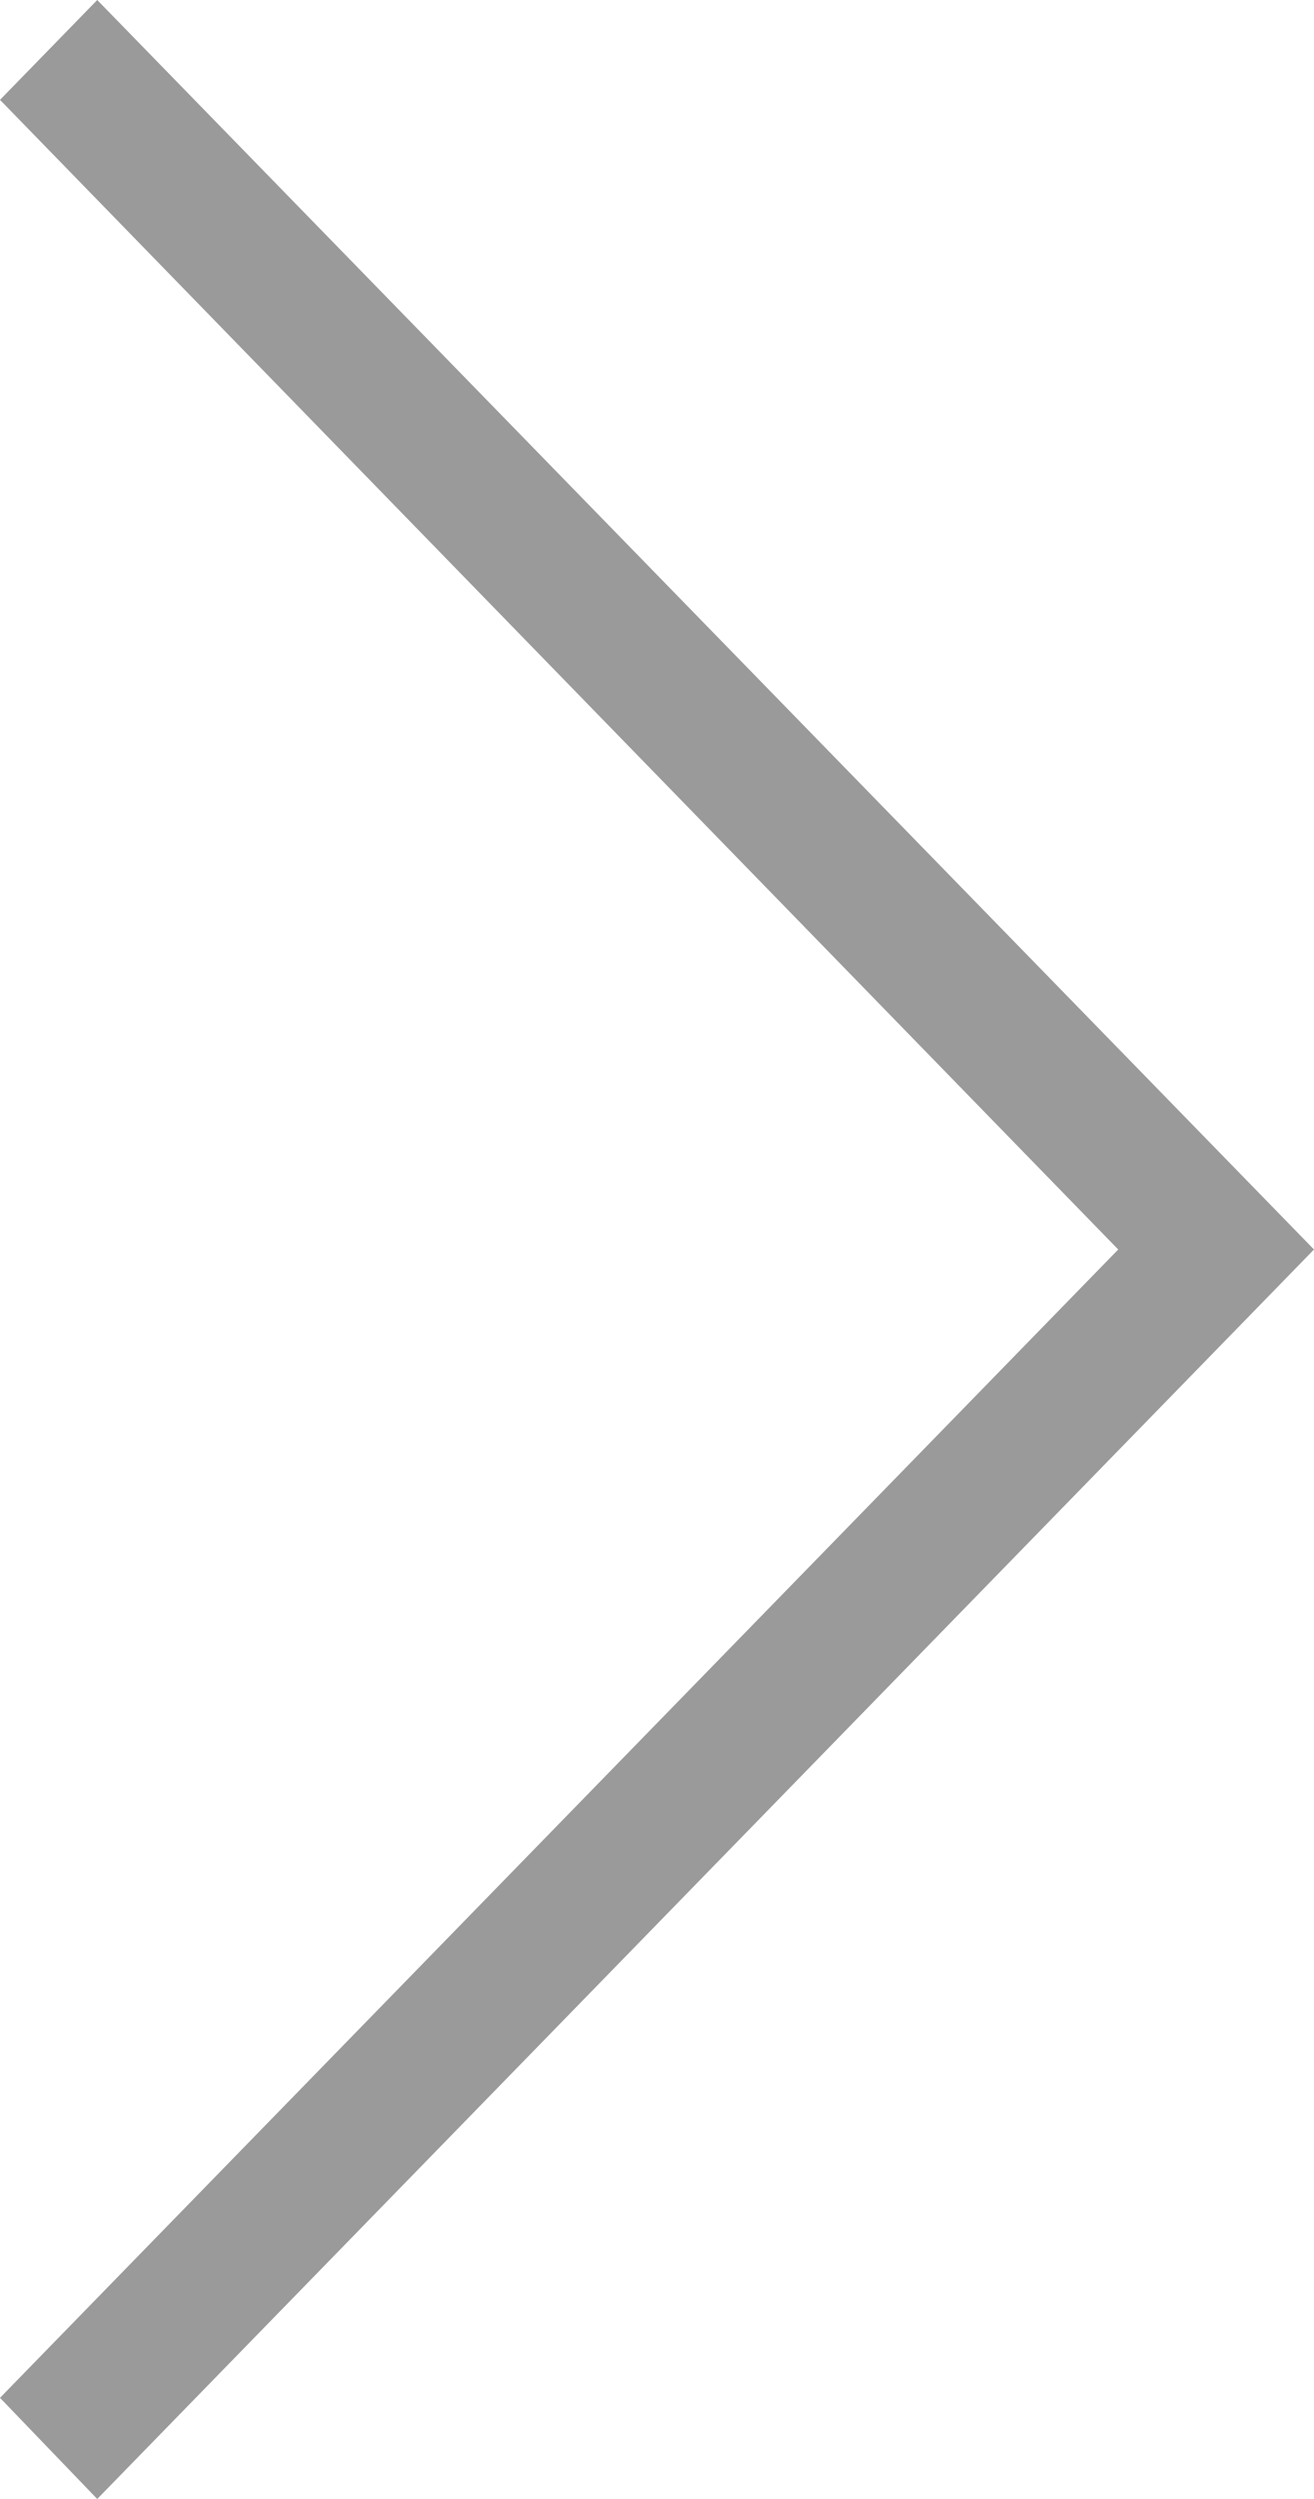 <svg xmlns="http://www.w3.org/2000/svg" width="10" height="19.02" viewBox="0 0 10 19.02">
  <defs>
    <style>
      .a {
        fill: #9a9a9a;
      }
    </style>
  </defs>
  <title>arrow-right</title>
  <path class="a" d="M8.5,9.5-.01,18.24l.74.77L9.99,9.5.73-.01-.01.75Z" transform="translate(0.01 0.01)"/>
</svg>
